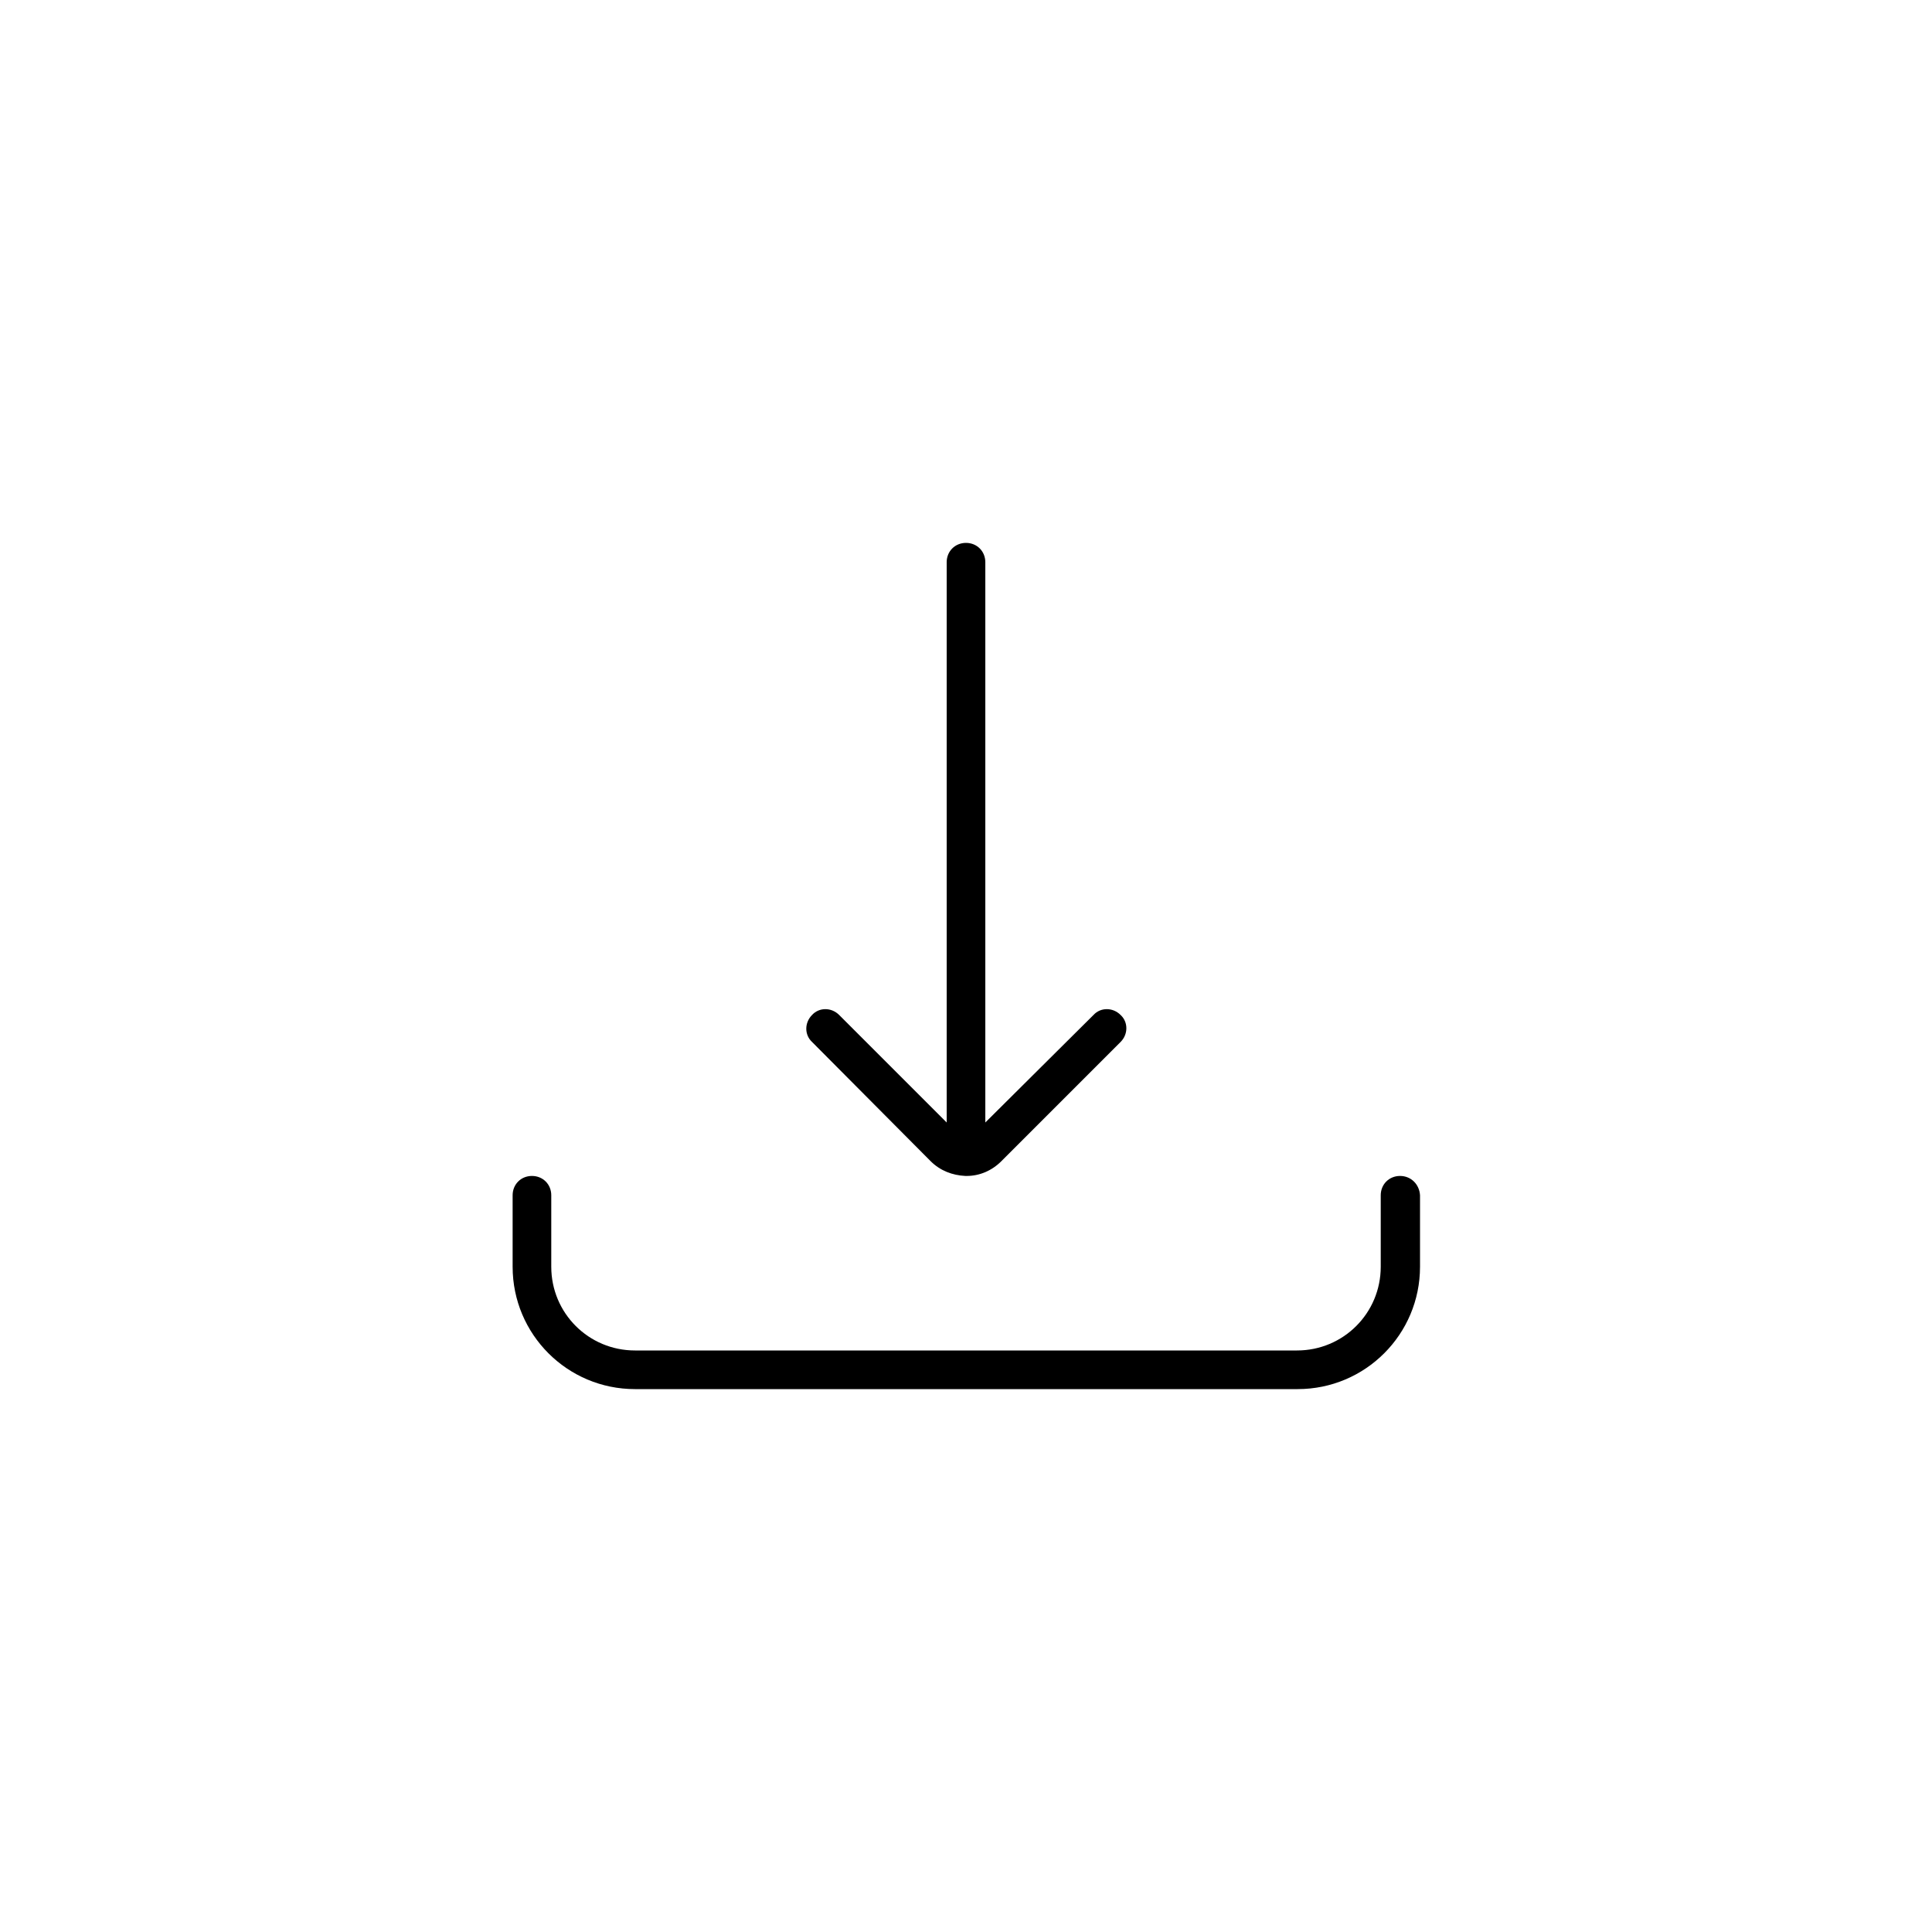 <?xml version="1.0" encoding="utf-8"?>
<!-- Generator: Adobe Illustrator 24.2.3, SVG Export Plug-In . SVG Version: 6.00 Build 0)  -->
<svg version="1.1" id="Layer_1" xmlns="http://www.w3.org/2000/svg" xmlns:xlink="http://www.w3.org/1999/xlink" x="0px" y="0px"
	 viewBox="0 0 300 300" style="enable-background:new 0 0 300 300;" xml:space="preserve">
<g>
	<path d="M217.4,182.6c-1.7,0-3,1.3-3,3v11.1c0,7.2-5.8,13-13,13H98.6c-7.2,0-13-5.8-13-13v-11.1c0-1.7-1.3-3-3-3s-3,1.3-3,3v11.1
		c0,10.5,8.5,19,19,19h102.9c10.5,0,19-8.5,19-19v-11.1C220.4,183.9,219.1,182.6,217.4,182.6z"/>
	<path d="M144.5,180.3c1.5,1.5,3.4,2.2,5.4,2.3c0,0,0,0,0.1,0c0,0,0,0,0.1,0c2,0,3.9-0.8,5.4-2.3l18.5-18.5c1.2-1.2,1.2-3.1,0-4.2
		c-1.2-1.2-3.1-1.2-4.2,0L153,174.3v-87c0-1.7-1.3-3-3-3c-1.7,0-3,1.3-3,3v87l-16.7-16.7c-1.2-1.2-3.1-1.2-4.2,0
		c-1.2,1.2-1.2,3.1,0,4.2L144.5,180.3z"/>
</g>
</svg>
